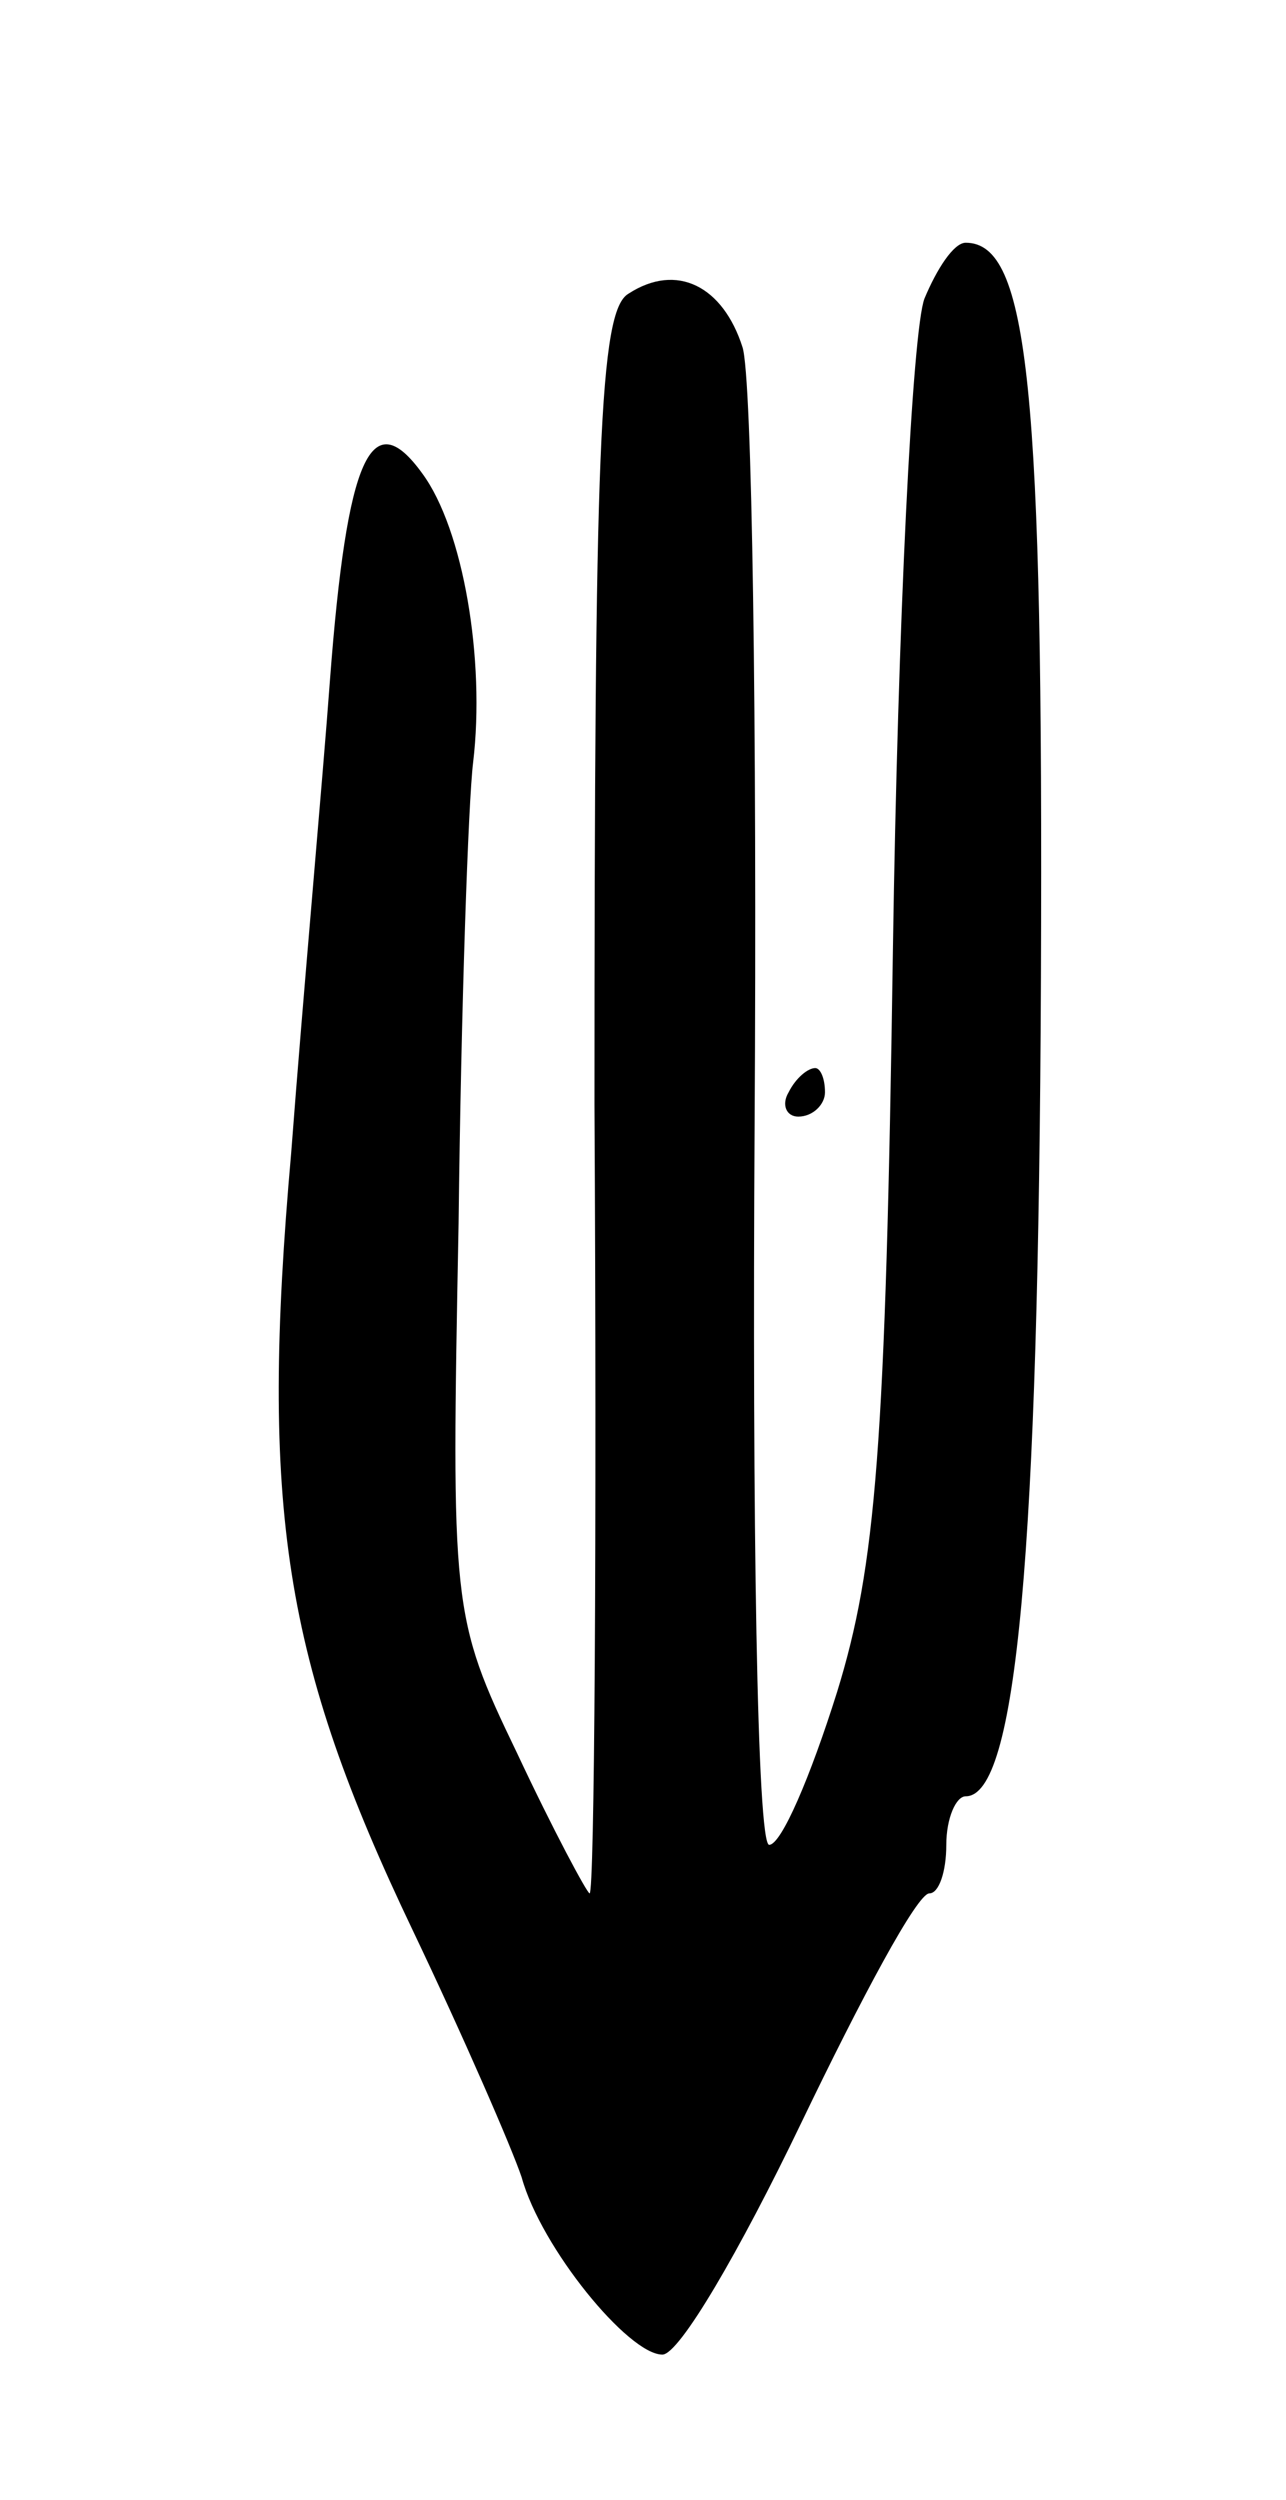 <svg version="1.0" xmlns="http://www.w3.org/2000/svg"
 width="53pt" height="103pt" viewBox="0 0 53 103"
 preserveAspectRatio="xMidYMid meet">
<g transform="translate(0,103) scale(0.1,-0.1)"
fill="#000000" stroke="none">
<path d="M381 907 c-5 -13 -11 -134 -13 -268 -3 -206 -7 -254 -23 -306 -11
-35 -23 -63 -28 -63 -5 0 -7 134 -6 297 1 164 -1 308 -5 320 -8 25 -27 35 -47
22 -12 -7 -14 -64 -14 -334 1 -179 0 -325 -2 -325 -1 0 -15 26 -30 58 -27 56
-27 60 -24 218 1 88 4 174 6 190 5 42 -4 96 -21 119 -21 29 -31 7 -38 -85 -3
-41 -11 -129 -16 -195 -13 -147 -3 -209 50 -320 21 -44 41 -90 45 -102 8 -29
44 -73 58 -73 7 0 32 43 57 95 25 52 48 95 53 95 4 0 7 9 7 20 0 11 4 20 8 20
21 0 30 100 31 337 1 243 -5 303 -31 303 -5 0 -12 -11 -17 -23z"/>
<path d="M325 580 c-3 -5 -1 -10 4 -10 6 0 11 5 11 10 0 6 -2 10 -4 10 -3 0
-8 -4 -11 -10z"/>
</g>
</svg>
